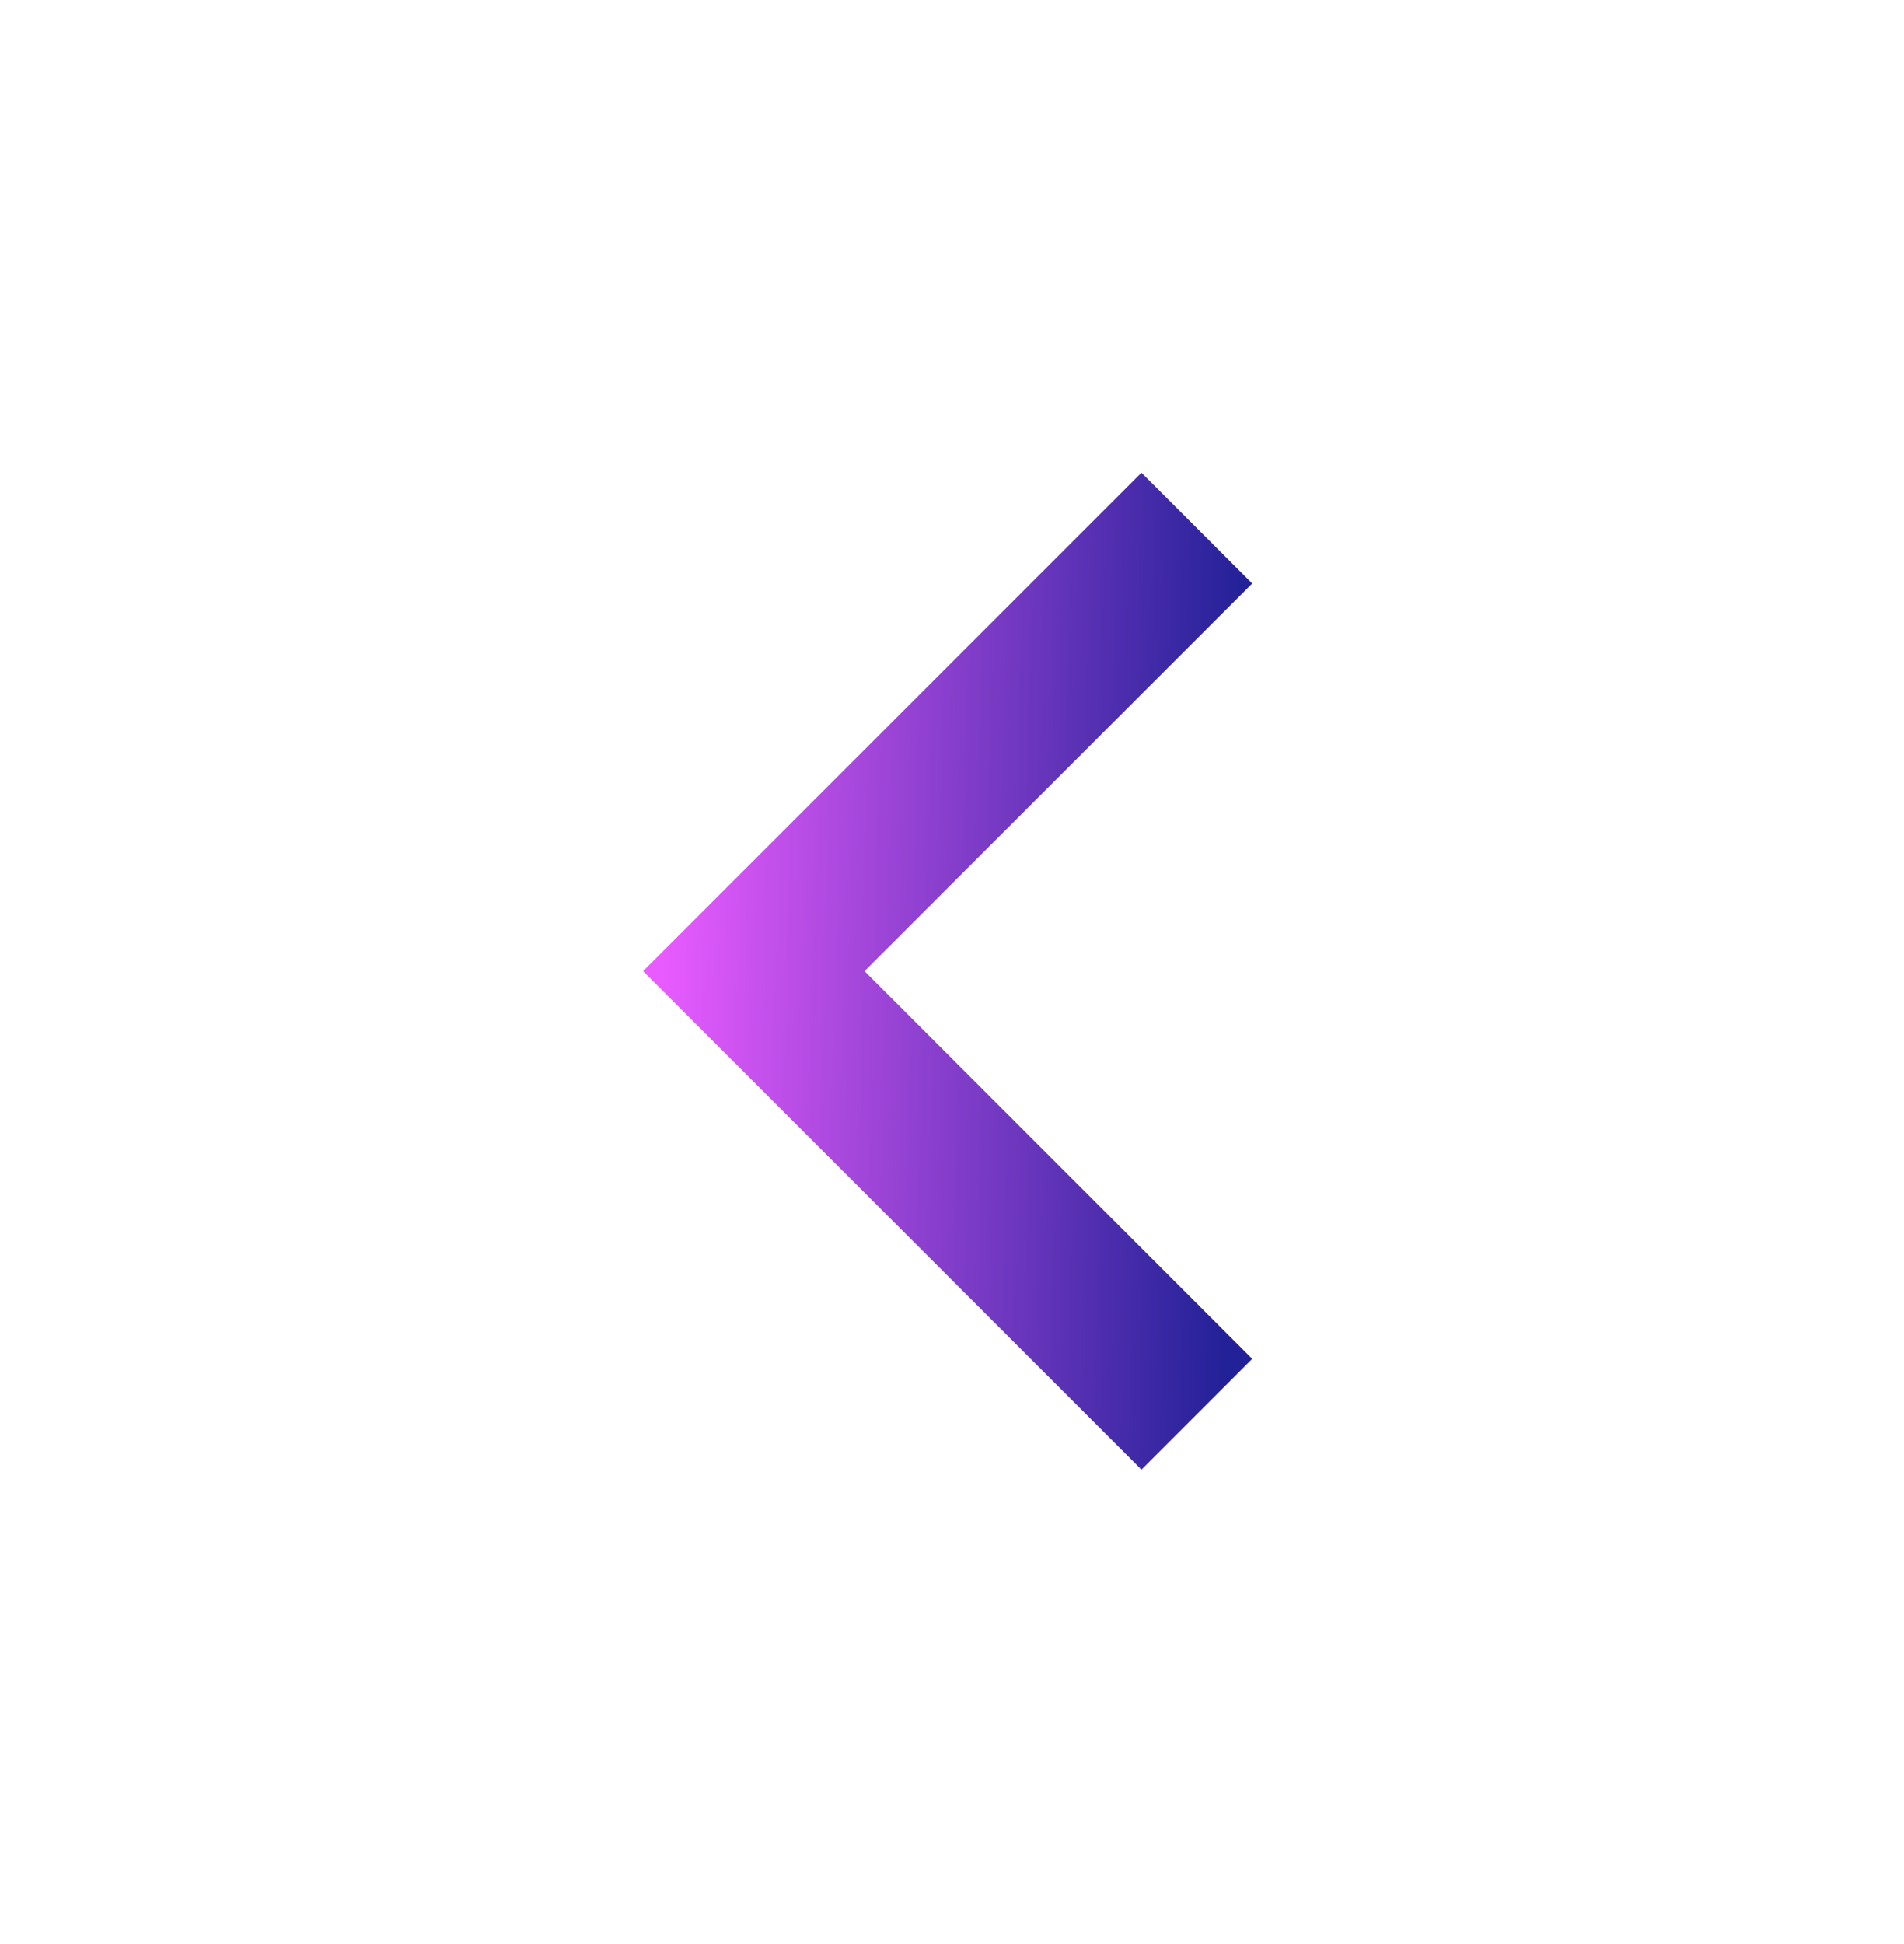 <svg xmlns="http://www.w3.org/2000/svg" width="48" height="49" viewBox="0 0 48 49" fill="none">
  <g clip-path="url(#clip0_295_17789)">
    <path d="M21.795 24.478L31.568 34.25L28.776 37.042L16.212 24.478L28.776 11.914L31.568 14.706L21.795 24.478Z" fill="url(#paint0_linear_295_17789)"/>
  </g>
  <defs>
    <linearGradient id="paint0_linear_295_17789" x1="16.955" y1="13.165" x2="31.416" y2="13.536" gradientUnits="userSpaceOnUse">
      <stop stop-color="#E85BFF"/>
      <stop offset="1" stop-color="#232197"/>
    </linearGradient>
    <clipPath id="clip0_295_17789">
      <rect width="47.381" height="47.381" fill="white" transform="translate(0.417 0.788)"/>
    </clipPath>
  </defs>
</svg>